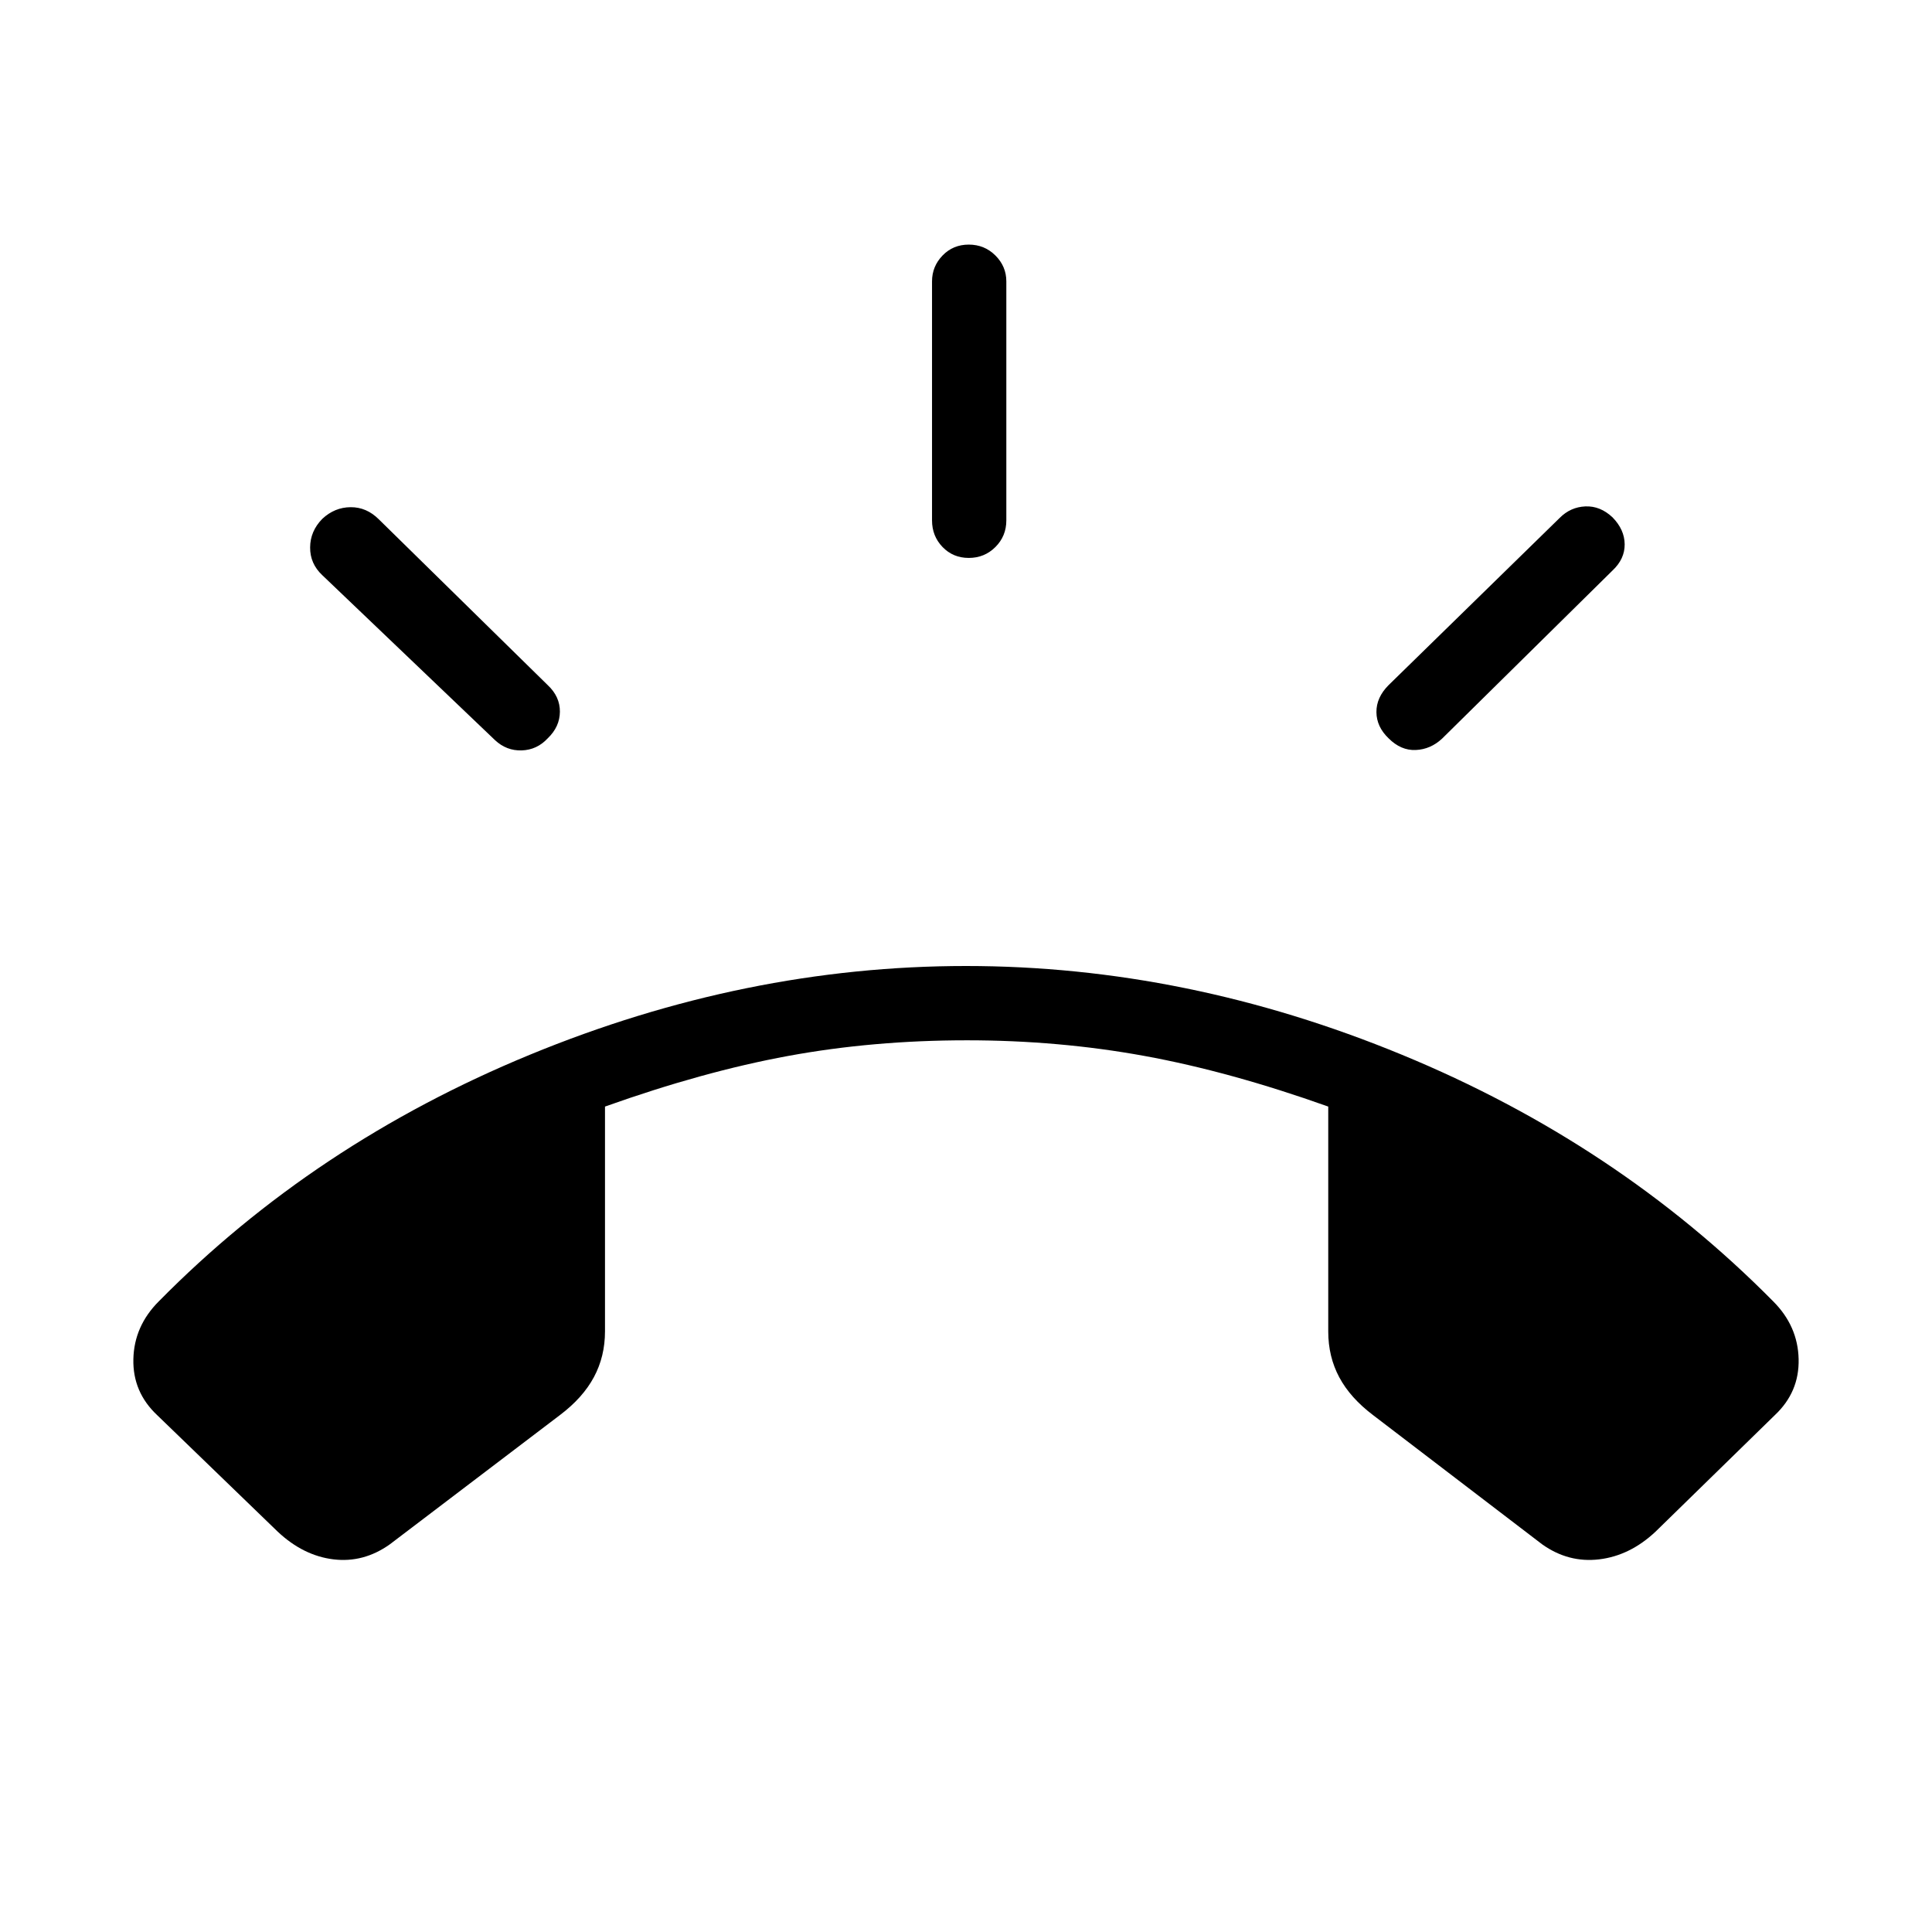 <svg xmlns="http://www.w3.org/2000/svg" height="24" viewBox="0 -960 960 960" width="24"><path d="M481.38-682.77q-7.8 0-13.03-5.42-5.23-5.43-5.23-13.23v-118.77q0-7.43 5.23-12.85t13.03-5.42q7.81 0 13.24 5.42 5.42 5.42 5.42 12.85v118.77q0 7.8-5.42 13.23-5.43 5.42-13.24 5.42ZM690-593.12q-6-5.73-6.06-13.03-.06-7.31 6.06-13.43l85.04-83.11q5.34-5.35 12.71-5.68 7.37-.32 13.48 5.41 6 6.11 6.06 13.42.06 7.31-6.06 13.04L716.58-593q-5.73 5.35-13.1 5.67-7.36.33-13.48-5.79Zm-417.85 0q-5.34 5.74-12.9 5.99-7.56.25-13.29-5.1l-85.81-81.96q-6.11-5.73-6.05-13.81.05-8.08 6.05-14.19 6.12-5.73 14.06-5.79 7.94-.06 14.06 6.06l83.88 82.34q6.12 5.73 6.06 13.23-.06 7.5-6.06 13.23ZM138-198.92l-59.85-57.85q-12.27-11.5-11.88-27.92.38-16.43 12.65-28.69 77.27-78.39 184.31-122.5Q370.27-480 480-480t216.65 44.12q106.93 44.11 184.43 122.5 12.27 12.26 12.65 28.69.39 16.42-11.88 27.92l-59.23 57.85q-12.7 11.92-27.99 13.75-15.28 1.82-28.32-7.45l-84-64.19q-11.35-8.57-16.83-18.82-5.48-10.25-5.48-22.72v-111.8q-48.77-17.39-91.33-25.16-42.55-7.77-88.17-7.77-46.62 0-88.87 7.77-42.25 7.77-91.01 25.16v111.69q0 12.46-5.49 22.71-5.48 10.25-16.82 18.83l-84.62 64.3q-13.04 9.27-28.02 7.45Q150.69-187 138-198.92Z"/></svg>